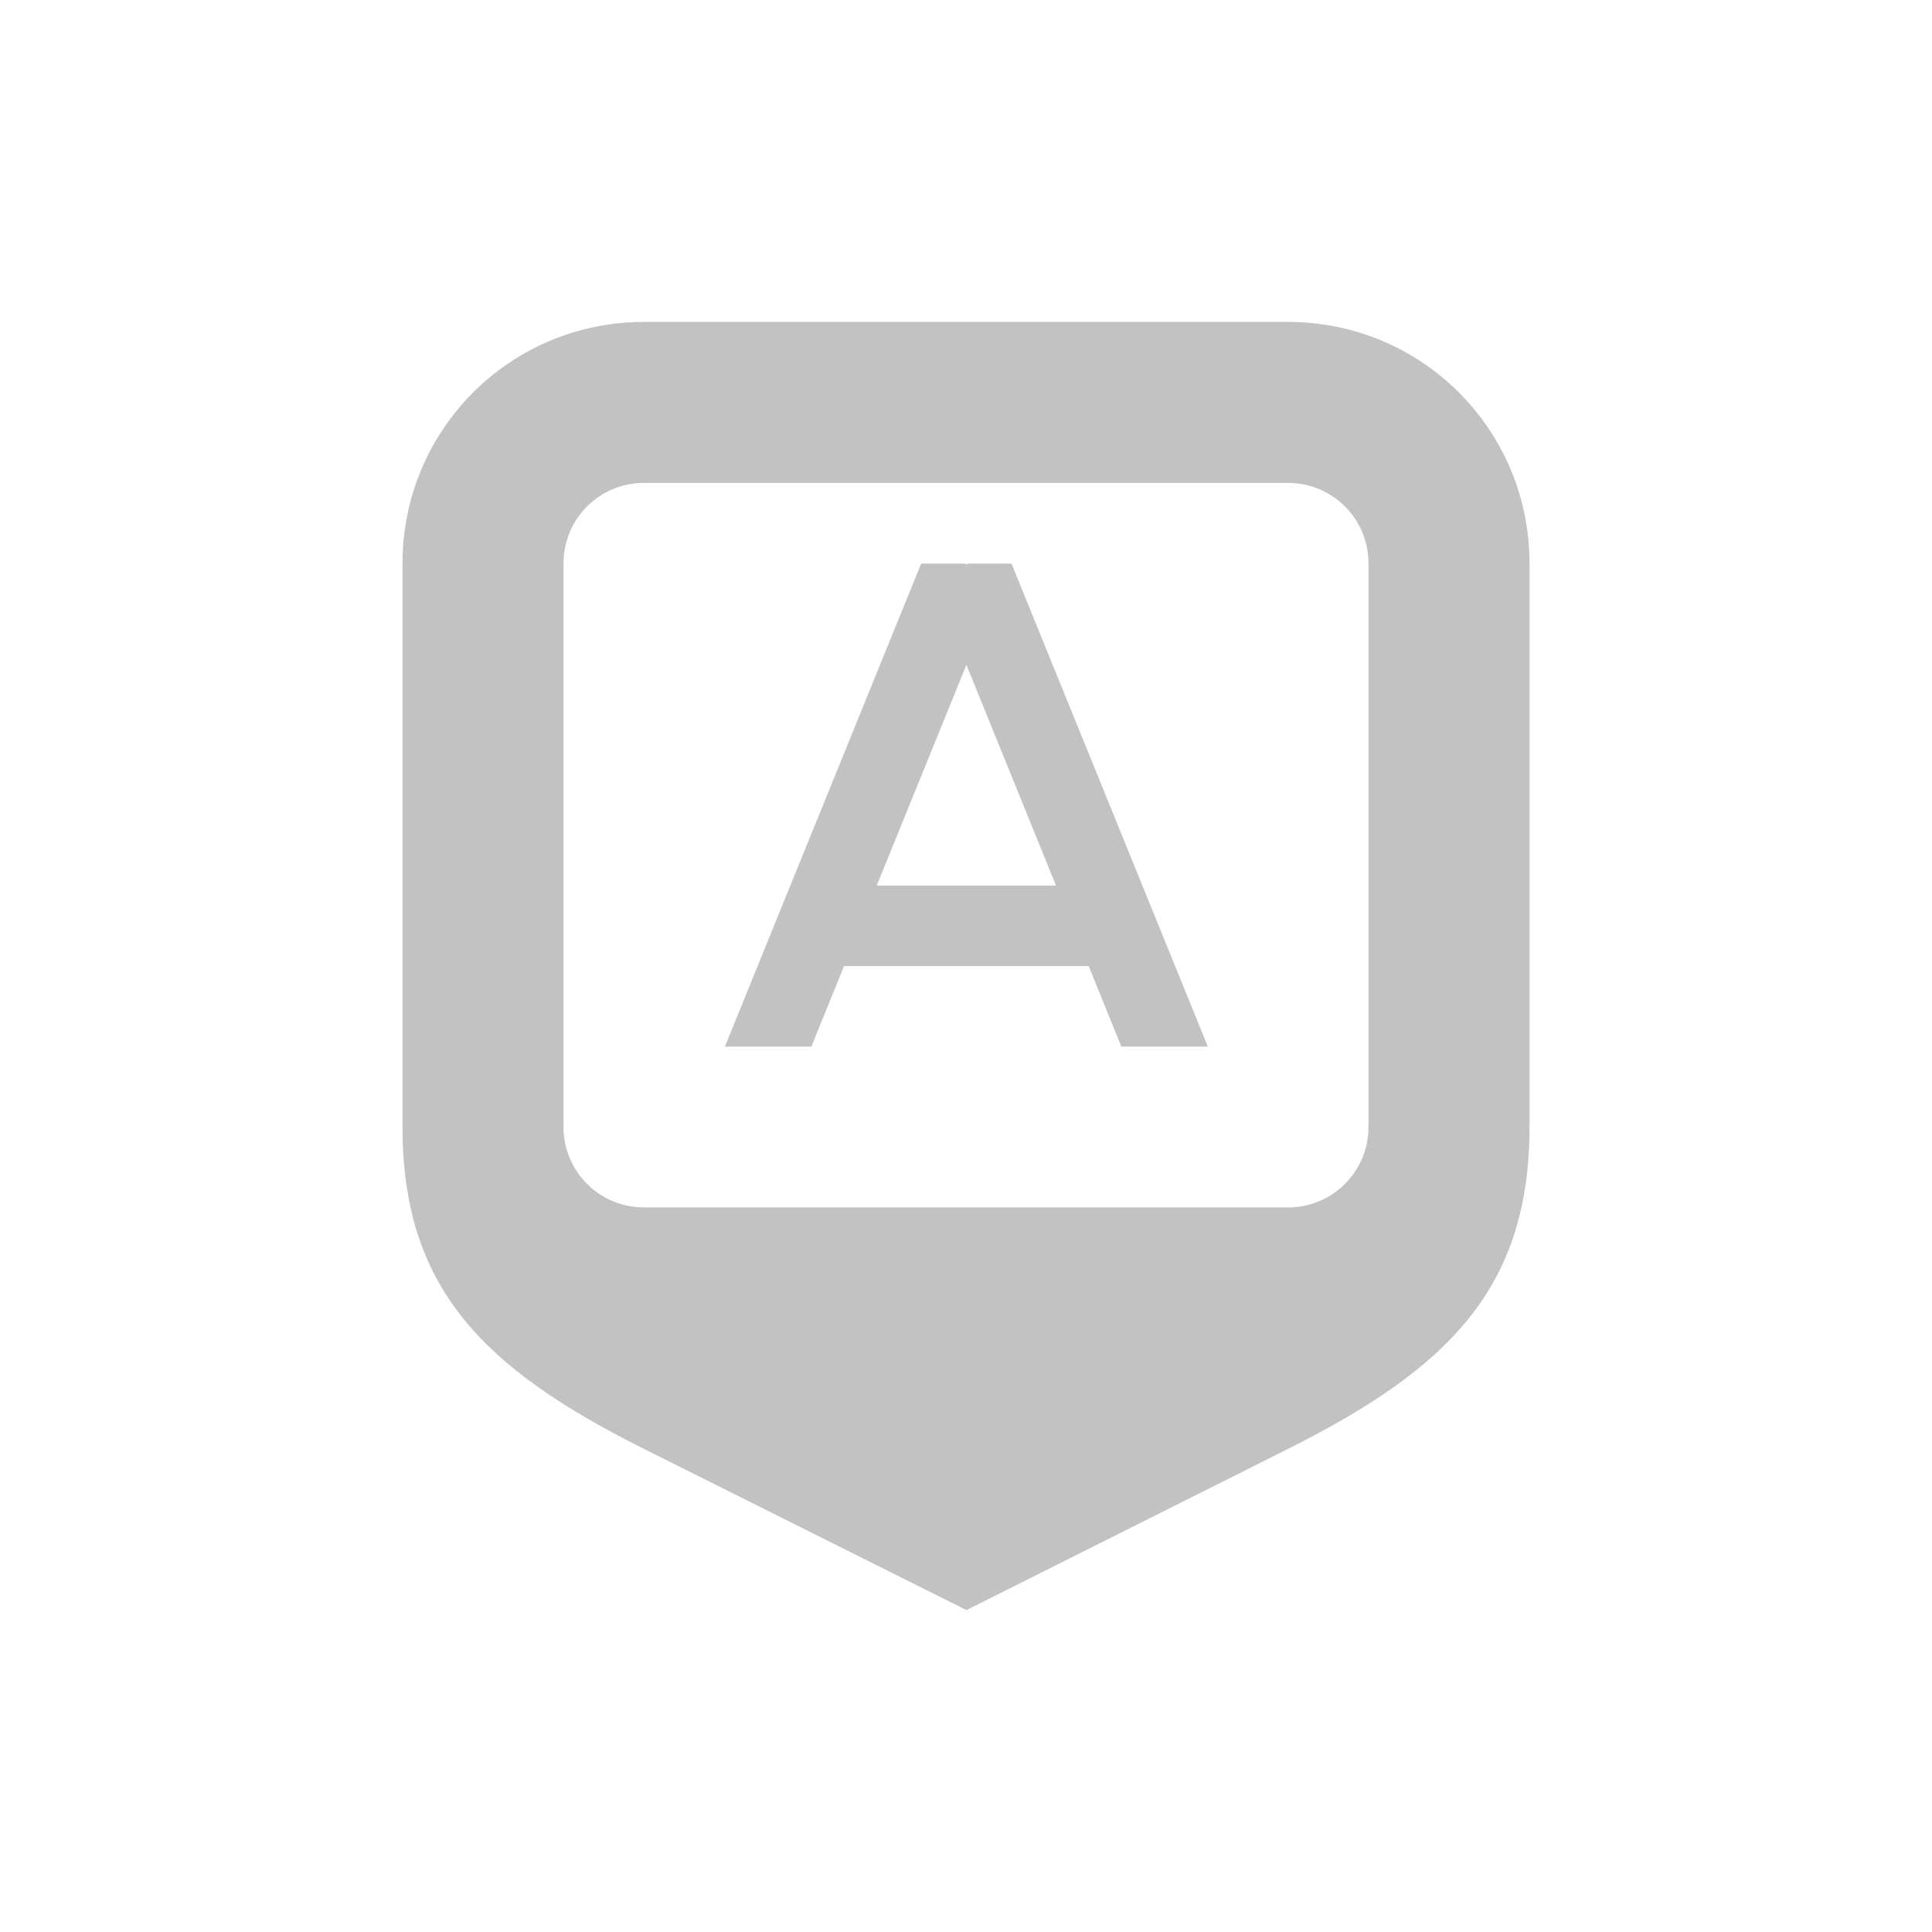 <svg width="24" height="24" version="1.1" xmlns="http://www.w3.org/2000/svg">
 <defs>
  <style id="current-color-scheme" type="text/css">.ColorScheme-Text { color:#505050; } .ColorScheme-Highlight { color:#4285f4; }</style>
 </defs>
 <path class="ColorScheme-Text" d="m8 3.999c-1.662 0-3 1.338-3 3v7c0 2 1 3 3 4l4.006 2.002 3.994-2.002c1.996-1 3-2 3-4v-7c0-1.662-1.338-3-3-3zm0 2h8c0.554 0 1 0.446 1 1v7c0 0.554-0.446 1-1 1h-8c-0.554 0-1-0.446-1-1v-7c0-0.554 0.446-1 1-1z" fill="currentColor" opacity=".35"/>
 <path class="ColorScheme-Text" d="m11.443 7.001-2.438 6h1.074l0.406-1h3.039l0.406 1h1.074l-2.439-6h-0.537l-0.023 0.01-0.023-0.01zm0.562 1.258 1.113 2.742h-2.227z" fill="currentColor" opacity=".35"/>
</svg>
